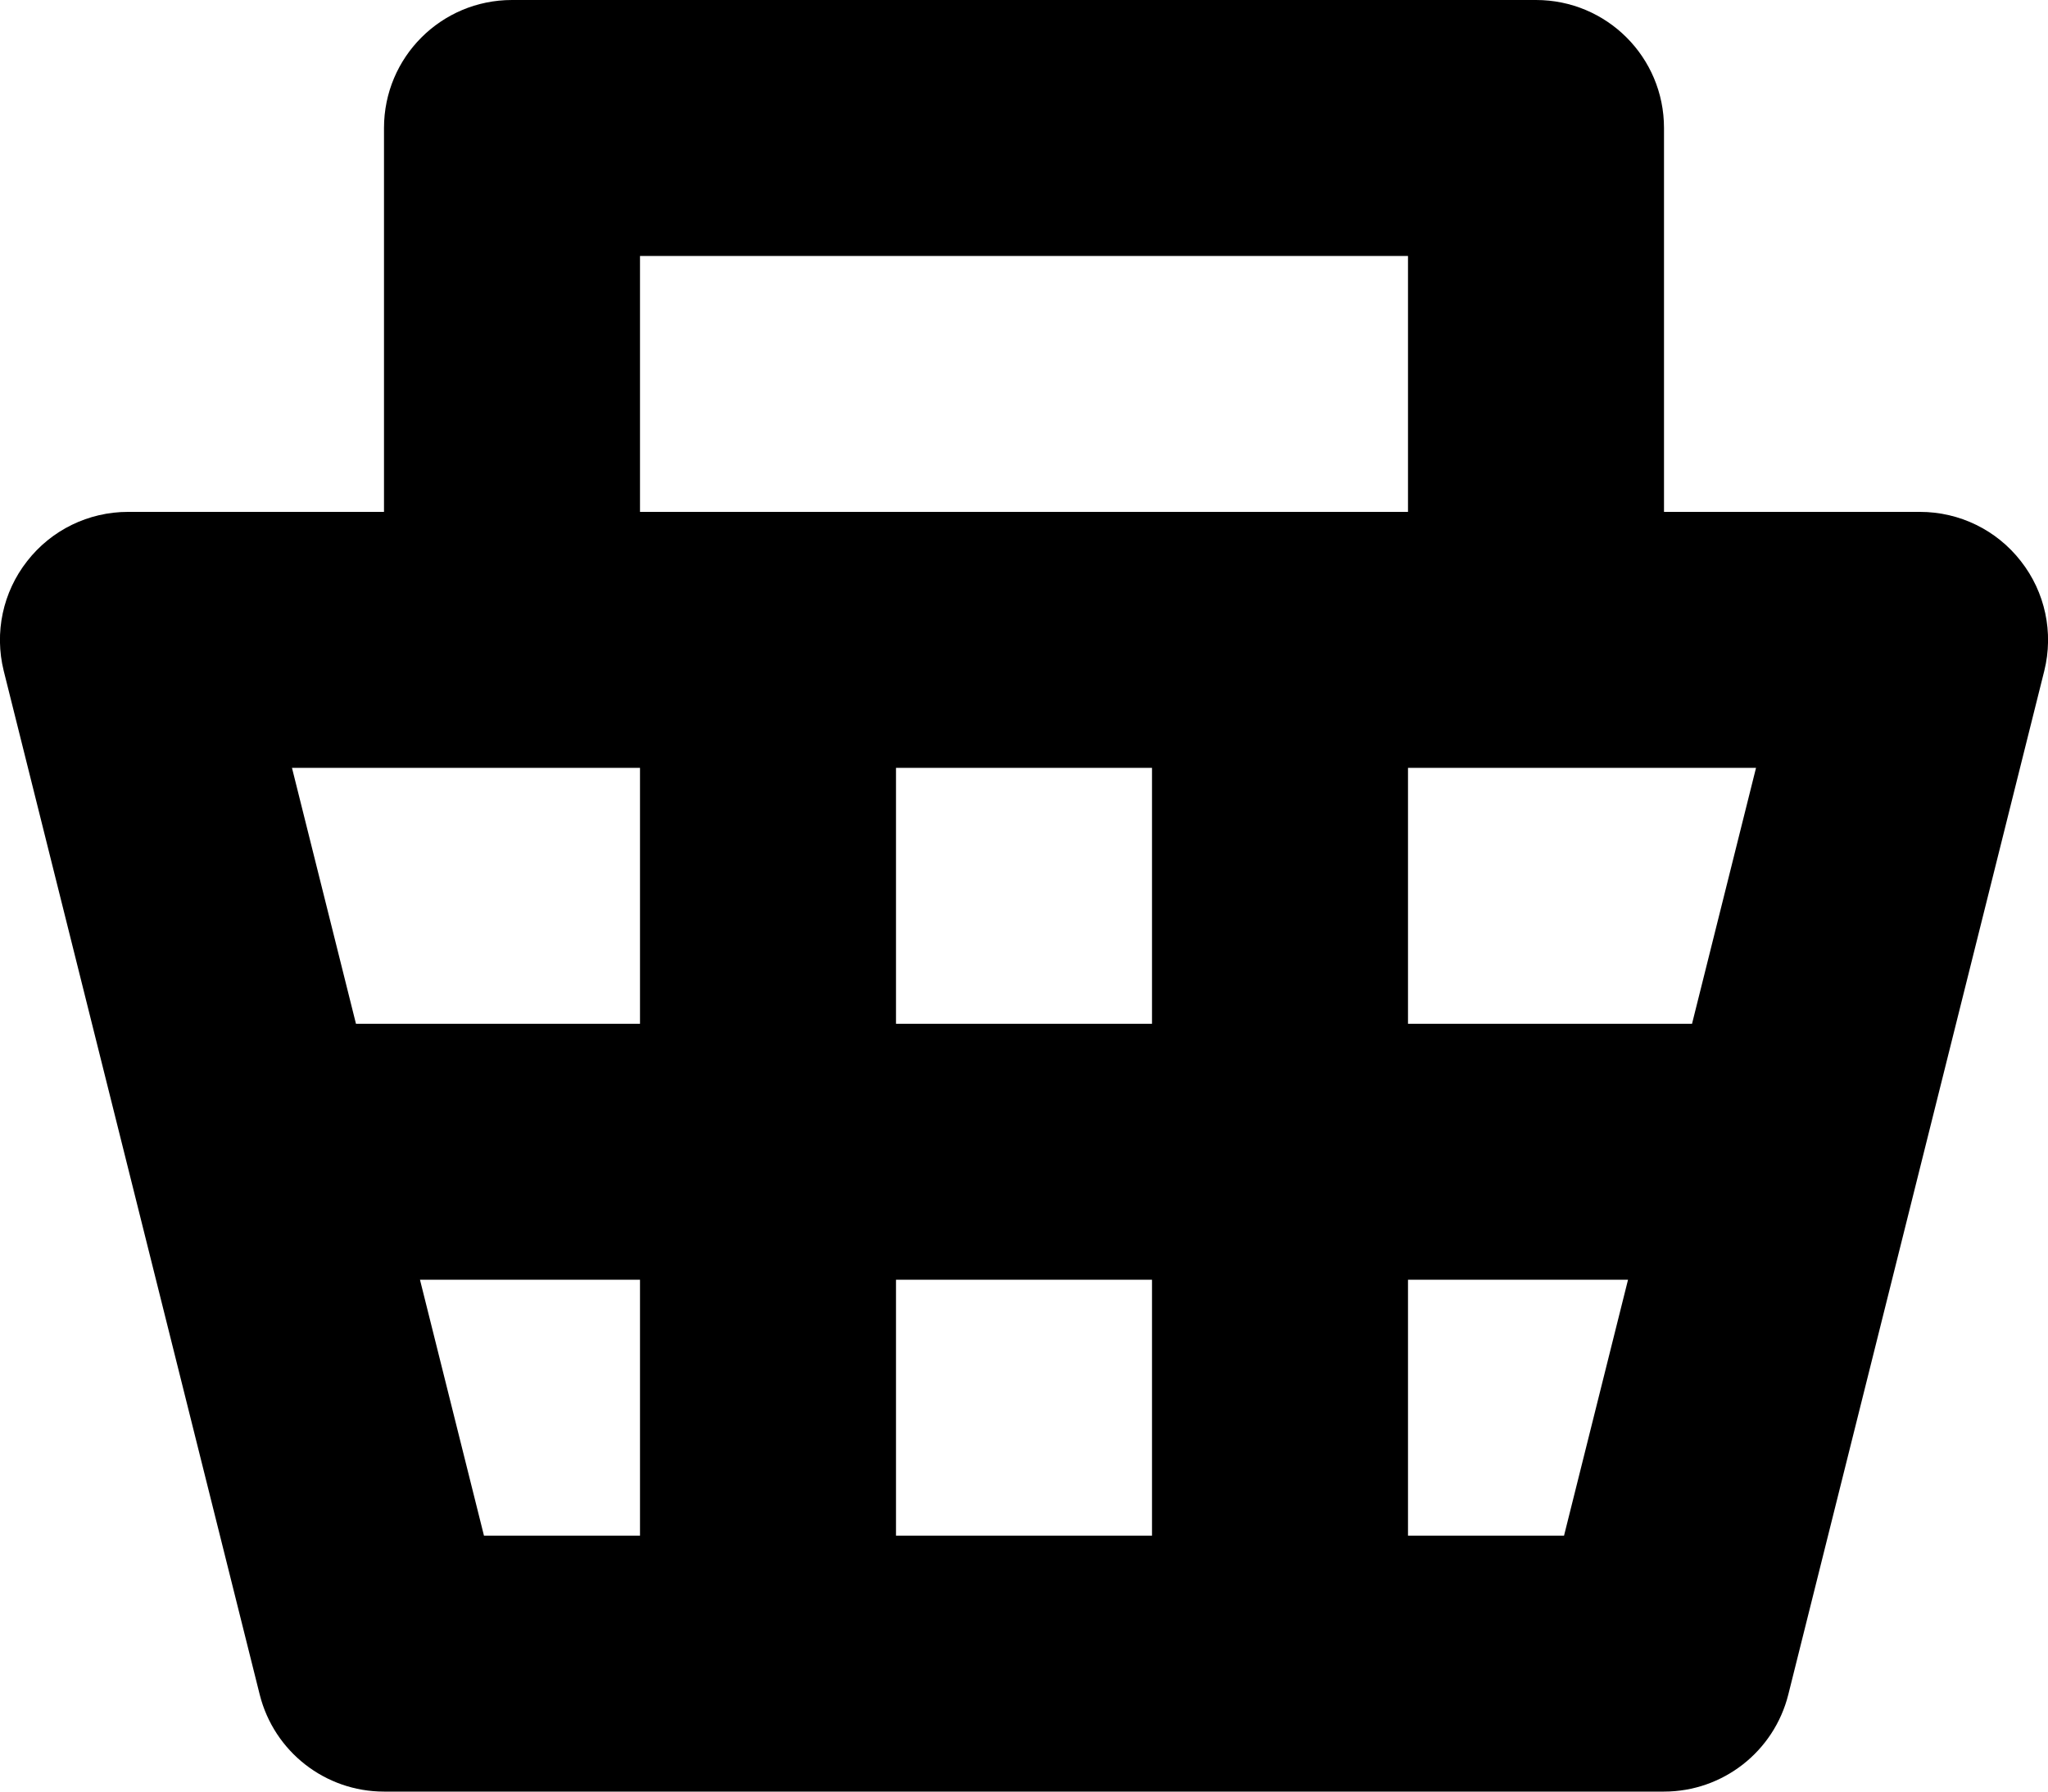 <?xml version="1.0" encoding="iso-8859-1"?>
<!-- Generator: Adobe Illustrator 16.0.0, SVG Export Plug-In . SVG Version: 6.00 Build 0)  -->
<!DOCTYPE svg PUBLIC "-//W3C//DTD SVG 1.1//EN" "http://www.w3.org/Graphics/SVG/1.1/DTD/svg11.dtd">
<svg version="1.1" id="Layer_1" xmlns="http://www.w3.org/2000/svg" xmlns:xlink="http://www.w3.org/1999/xlink" x="0px" y="0px"
	 width="16px" height="14px" viewBox="0 0 16 14" style="enable-background:new 0 0 16 14;" xml:space="preserve">
<path id="Basket_1" d="M15.788,4.385C15.599,4.142,15.309,4,15,4h-2V1c0-0.553-0.447-1-1-1H4C3.447,0,3,0.447,3,1v3H1
	C0.691,4,0.401,4.142,0.212,4.385C0.022,4.627-0.045,4.943,0.029,5.242l2,8C2.141,13.688,2.541,14,3,14h10
	c0.459,0,0.859-0.312,0.971-0.758l2-8C16.045,4.943,15.978,4.627,15.788,4.385z M5,12H3.781l-0.5-2H5V12z M5,8H2.781l-0.5-2H5V8z
	 M5,2h6v2H5V2z M9,12H7v-2h2V12z M9,8H7V6h2V8z M12.219,12H11v-2h1.719L12.219,12z M13.219,8H11V6h2.719L13.219,8z"/>
<g>
</g>
<g>
</g>
<g>
</g>
<g>
</g>
<g>
</g>
<g>
</g>
<g>
</g>
<g>
</g>
<g>
</g>
<g>
</g>
<g>
</g>
<g>
</g>
<g>
</g>
<g>
</g>
<g>
</g>
</svg>

